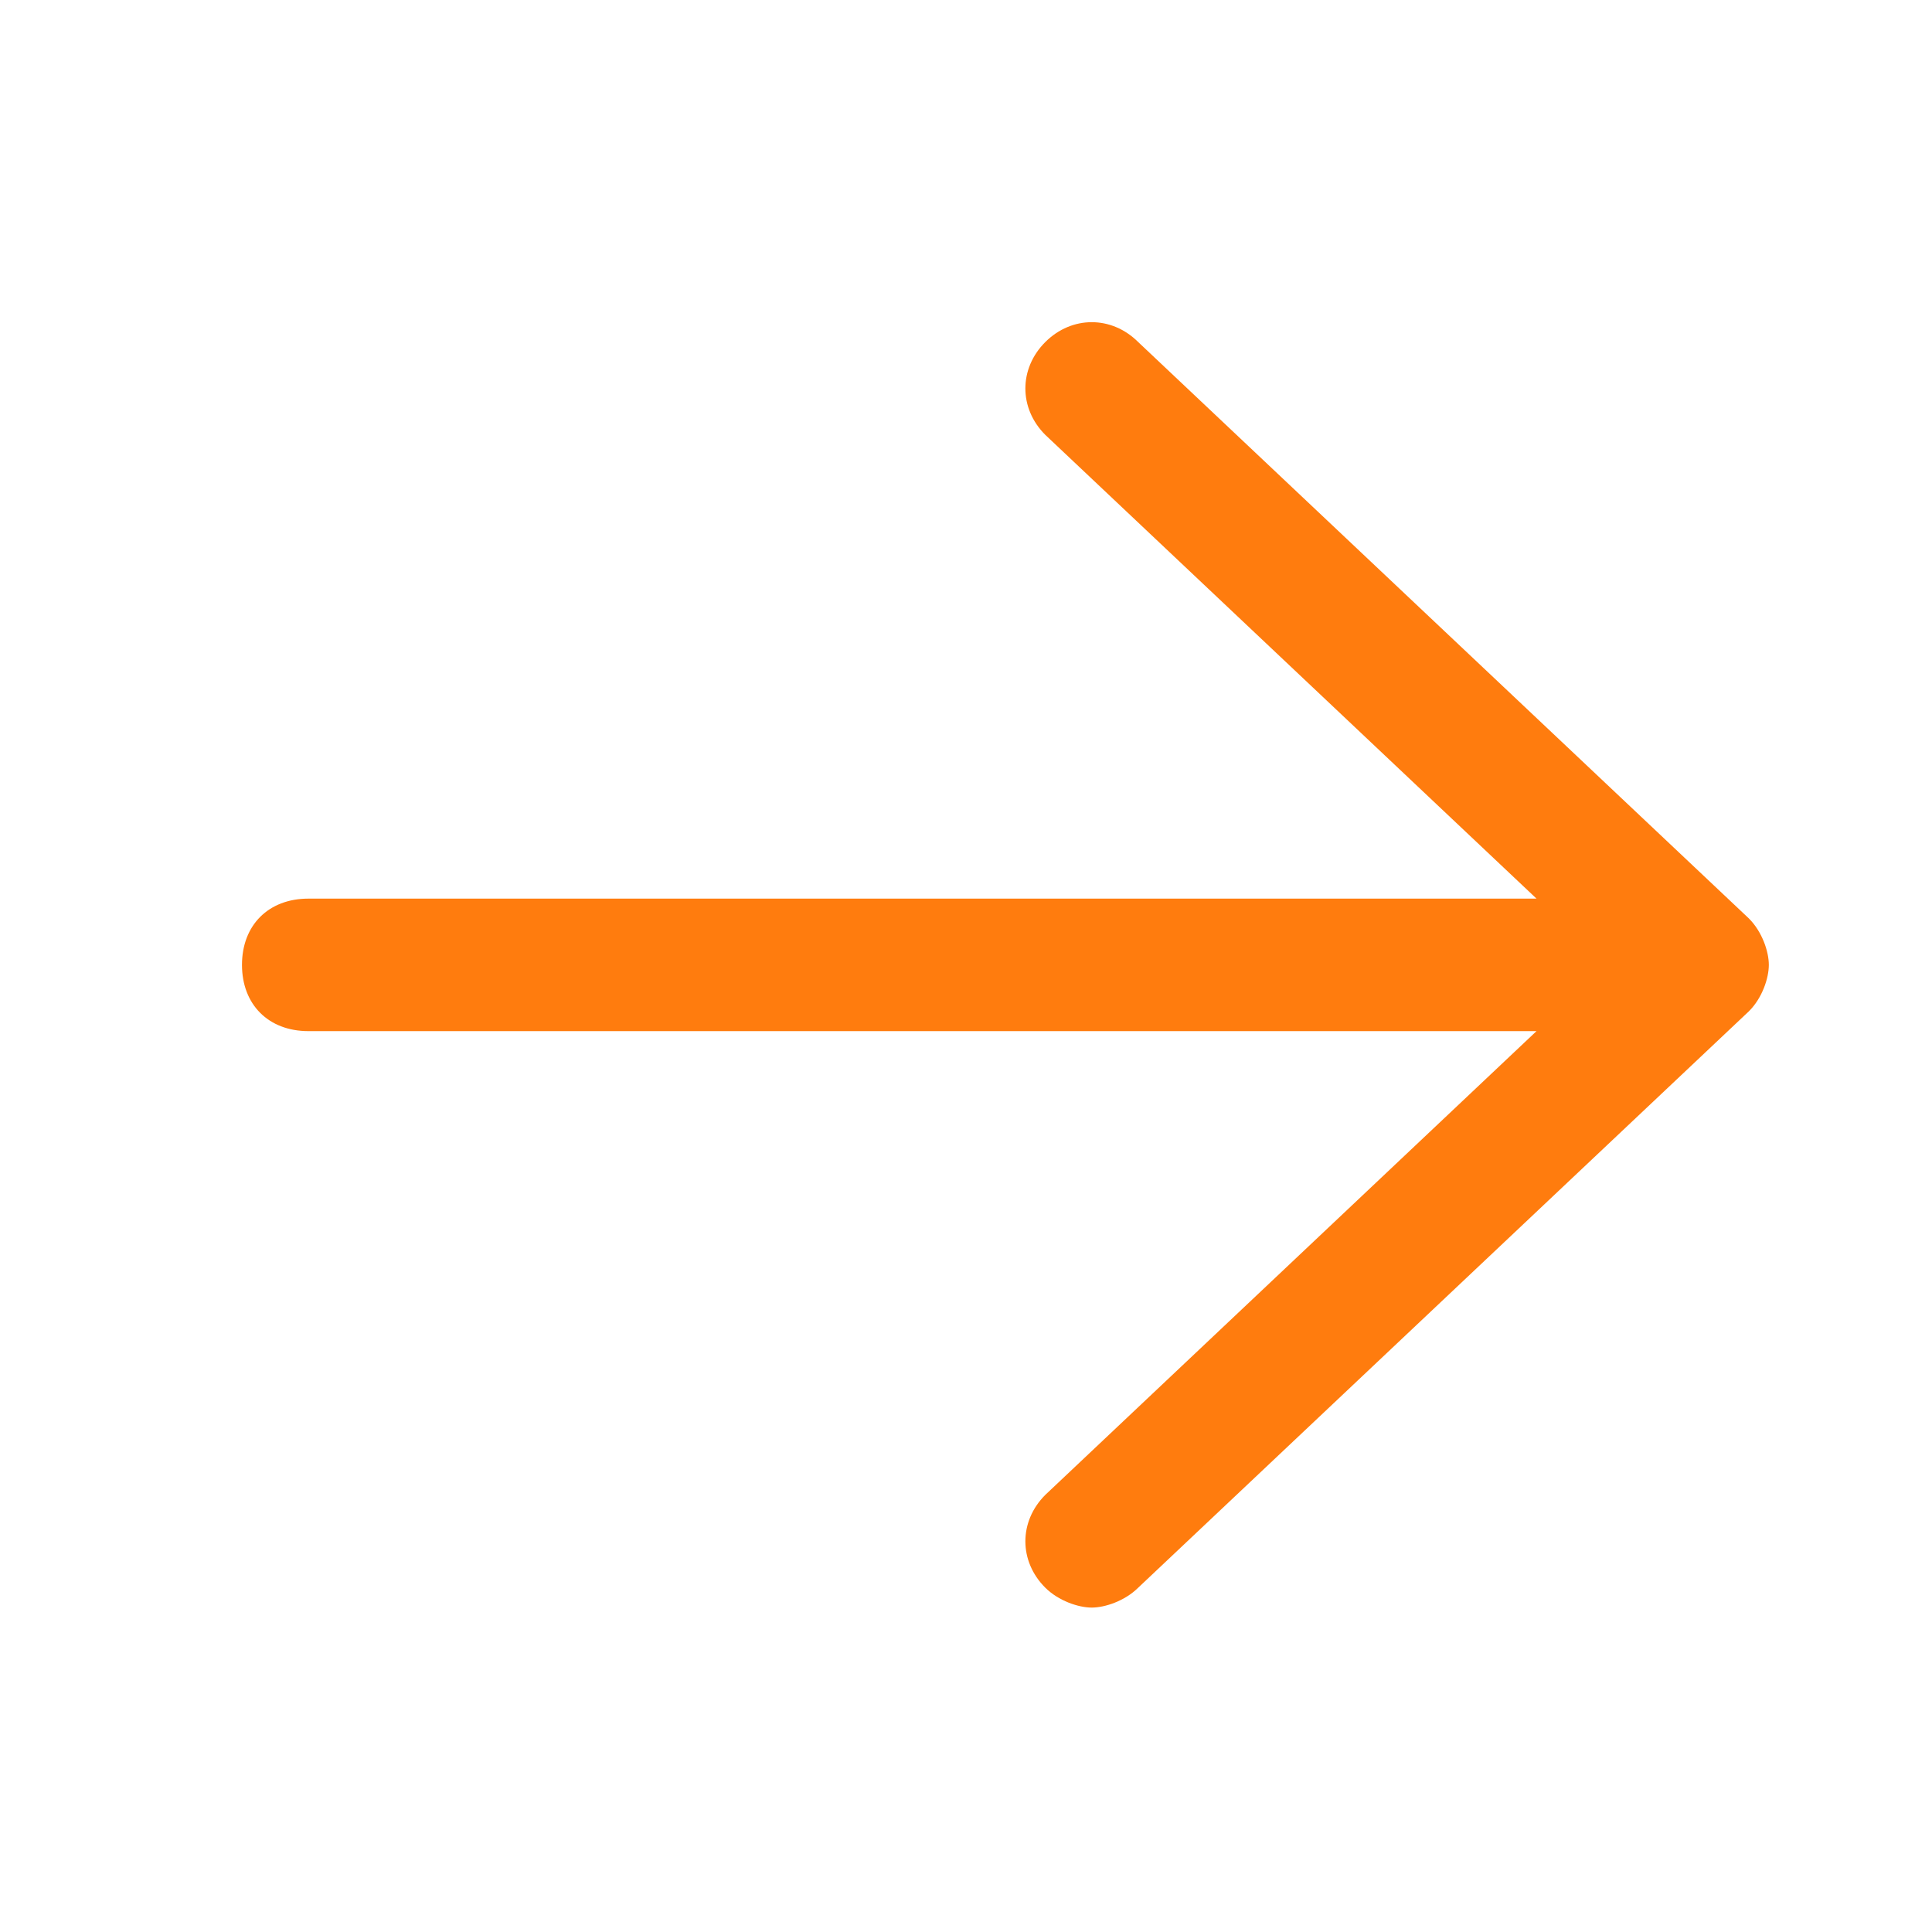 <?xml version="1.0" encoding="UTF-8"?>
<svg width="24px" height="24px" viewBox="0 0 24 24" version="1.1" xmlns="http://www.w3.org/2000/svg" xmlns:xlink="http://www.w3.org/1999/xlink">
    <title>编组</title>
    <g id="页面-1" stroke="none" stroke-width="1" fill="none" fill-rule="evenodd">
        <g id="mock" transform="translate(-1262, -2208)" fill="#FF7C0E" fill-rule="nonzero">
            <g id="编组-2备份-2" transform="translate(1080, 1998)">
                <g id="编组-8" transform="translate(182, 210)">
                    <g id="编组" transform="translate(3, 4)">
                        <path d="M18.726,7.41 L11.139,0.249 C10.809,-0.08 10.315,-0.08 9.985,0.249 C9.655,0.579 9.655,1.073 9.985,1.402 L16.087,7.163 L0.831,7.163 C0.336,7.163 0.006,7.492 0.006,7.986 C0.006,8.48 0.336,8.809 0.831,8.809 L16.087,8.809 L9.985,14.57 C9.655,14.9 9.655,15.394 9.985,15.723 C10.15,15.887 10.397,15.97 10.562,15.97 C10.727,15.97 10.974,15.887 11.139,15.723 L18.726,8.562 C18.891,8.398 18.973,8.151 18.973,7.986 C18.973,7.822 18.891,7.575 18.726,7.41 Z" id="路径"></path>
                    </g>
                </g>
            </g>
        </g>
    </g>
</svg>